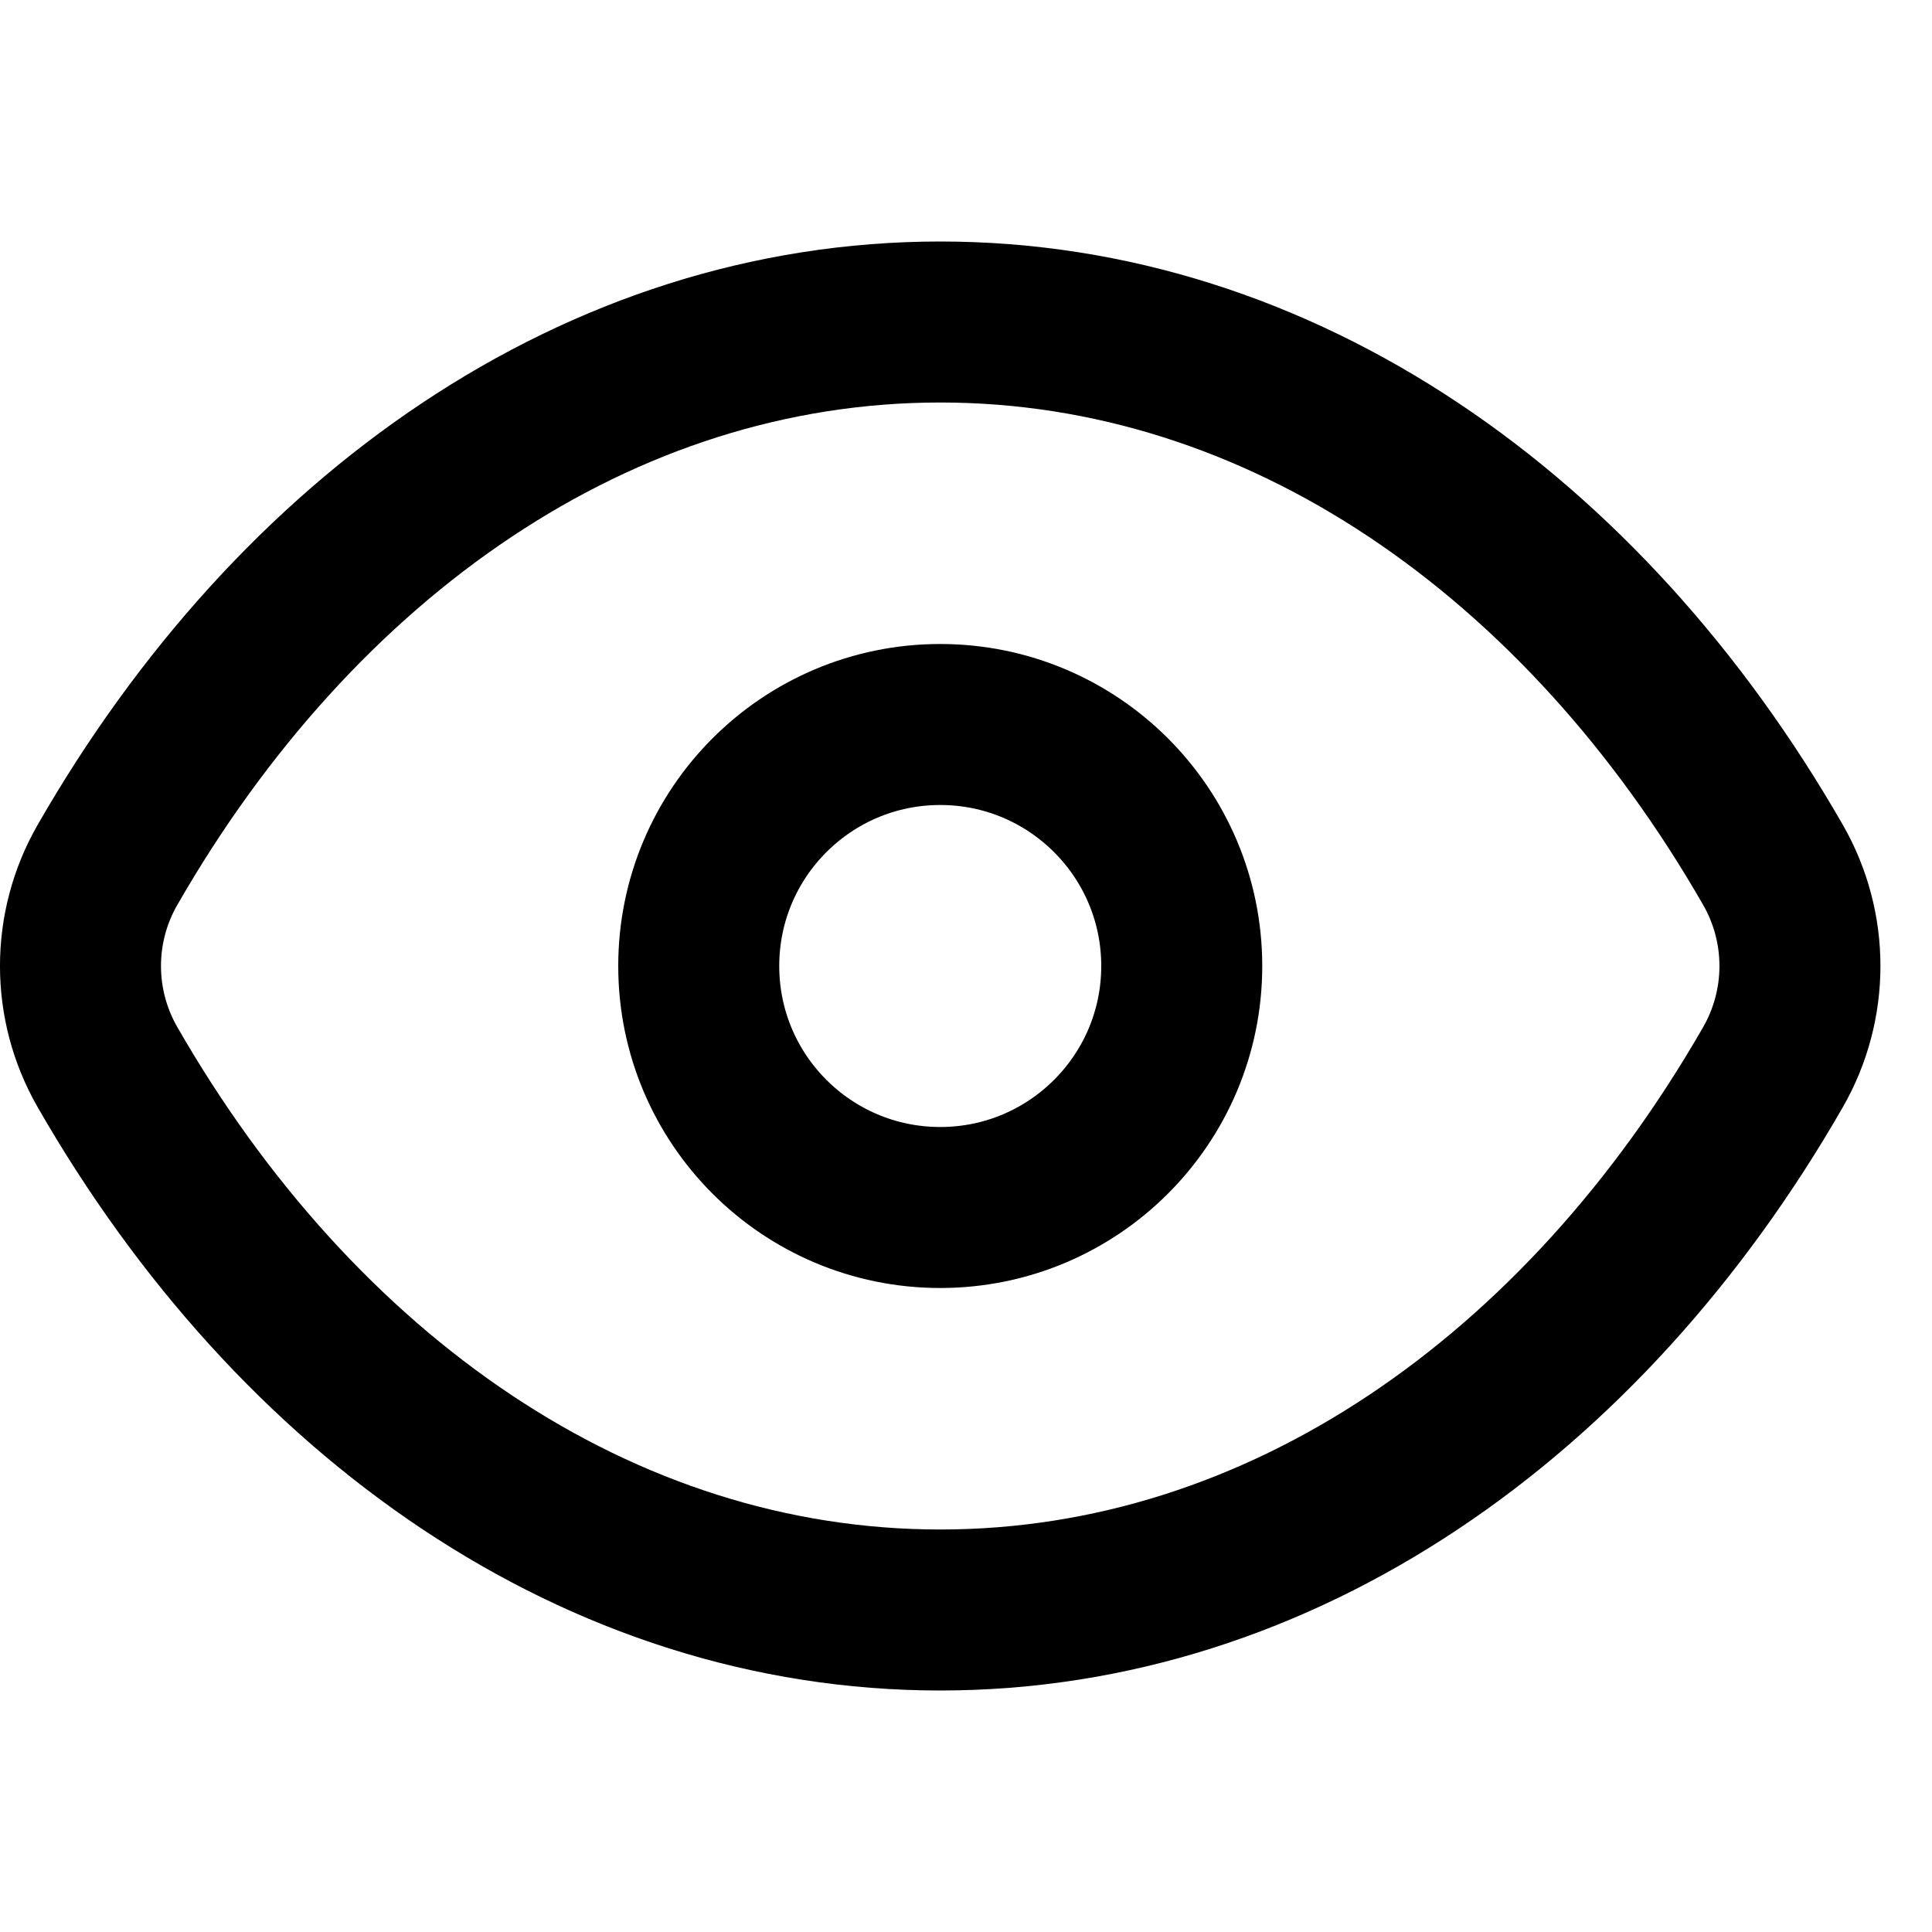 <svg width="24" height="24" viewBox="0 0 24 24" fill="none" xmlns="http://www.w3.org/2000/svg">
    <path d="M1.335 13.256C0.888 12.478 0.888 11.522 1.335 10.744C3.685 6.651 7.444 4 11.68 4C15.916 4 19.675 6.651 22.025 10.744C22.471 11.522 22.471 12.478 22.025 13.256C19.675 17.349 15.916 20 11.68 20C7.444 20 3.685 17.349 1.335 13.256Z" stroke="currentColor" stroke-width="2"/>
    <path d="M14.68 12C14.68 13.657 13.336 15 11.68 15C10.023 15 8.68 13.657 8.68 12C8.68 10.343 10.023 9 11.68 9C13.336 9 14.68 10.343 14.68 12Z" stroke="currentColor" stroke-width="2"/>
</svg>
